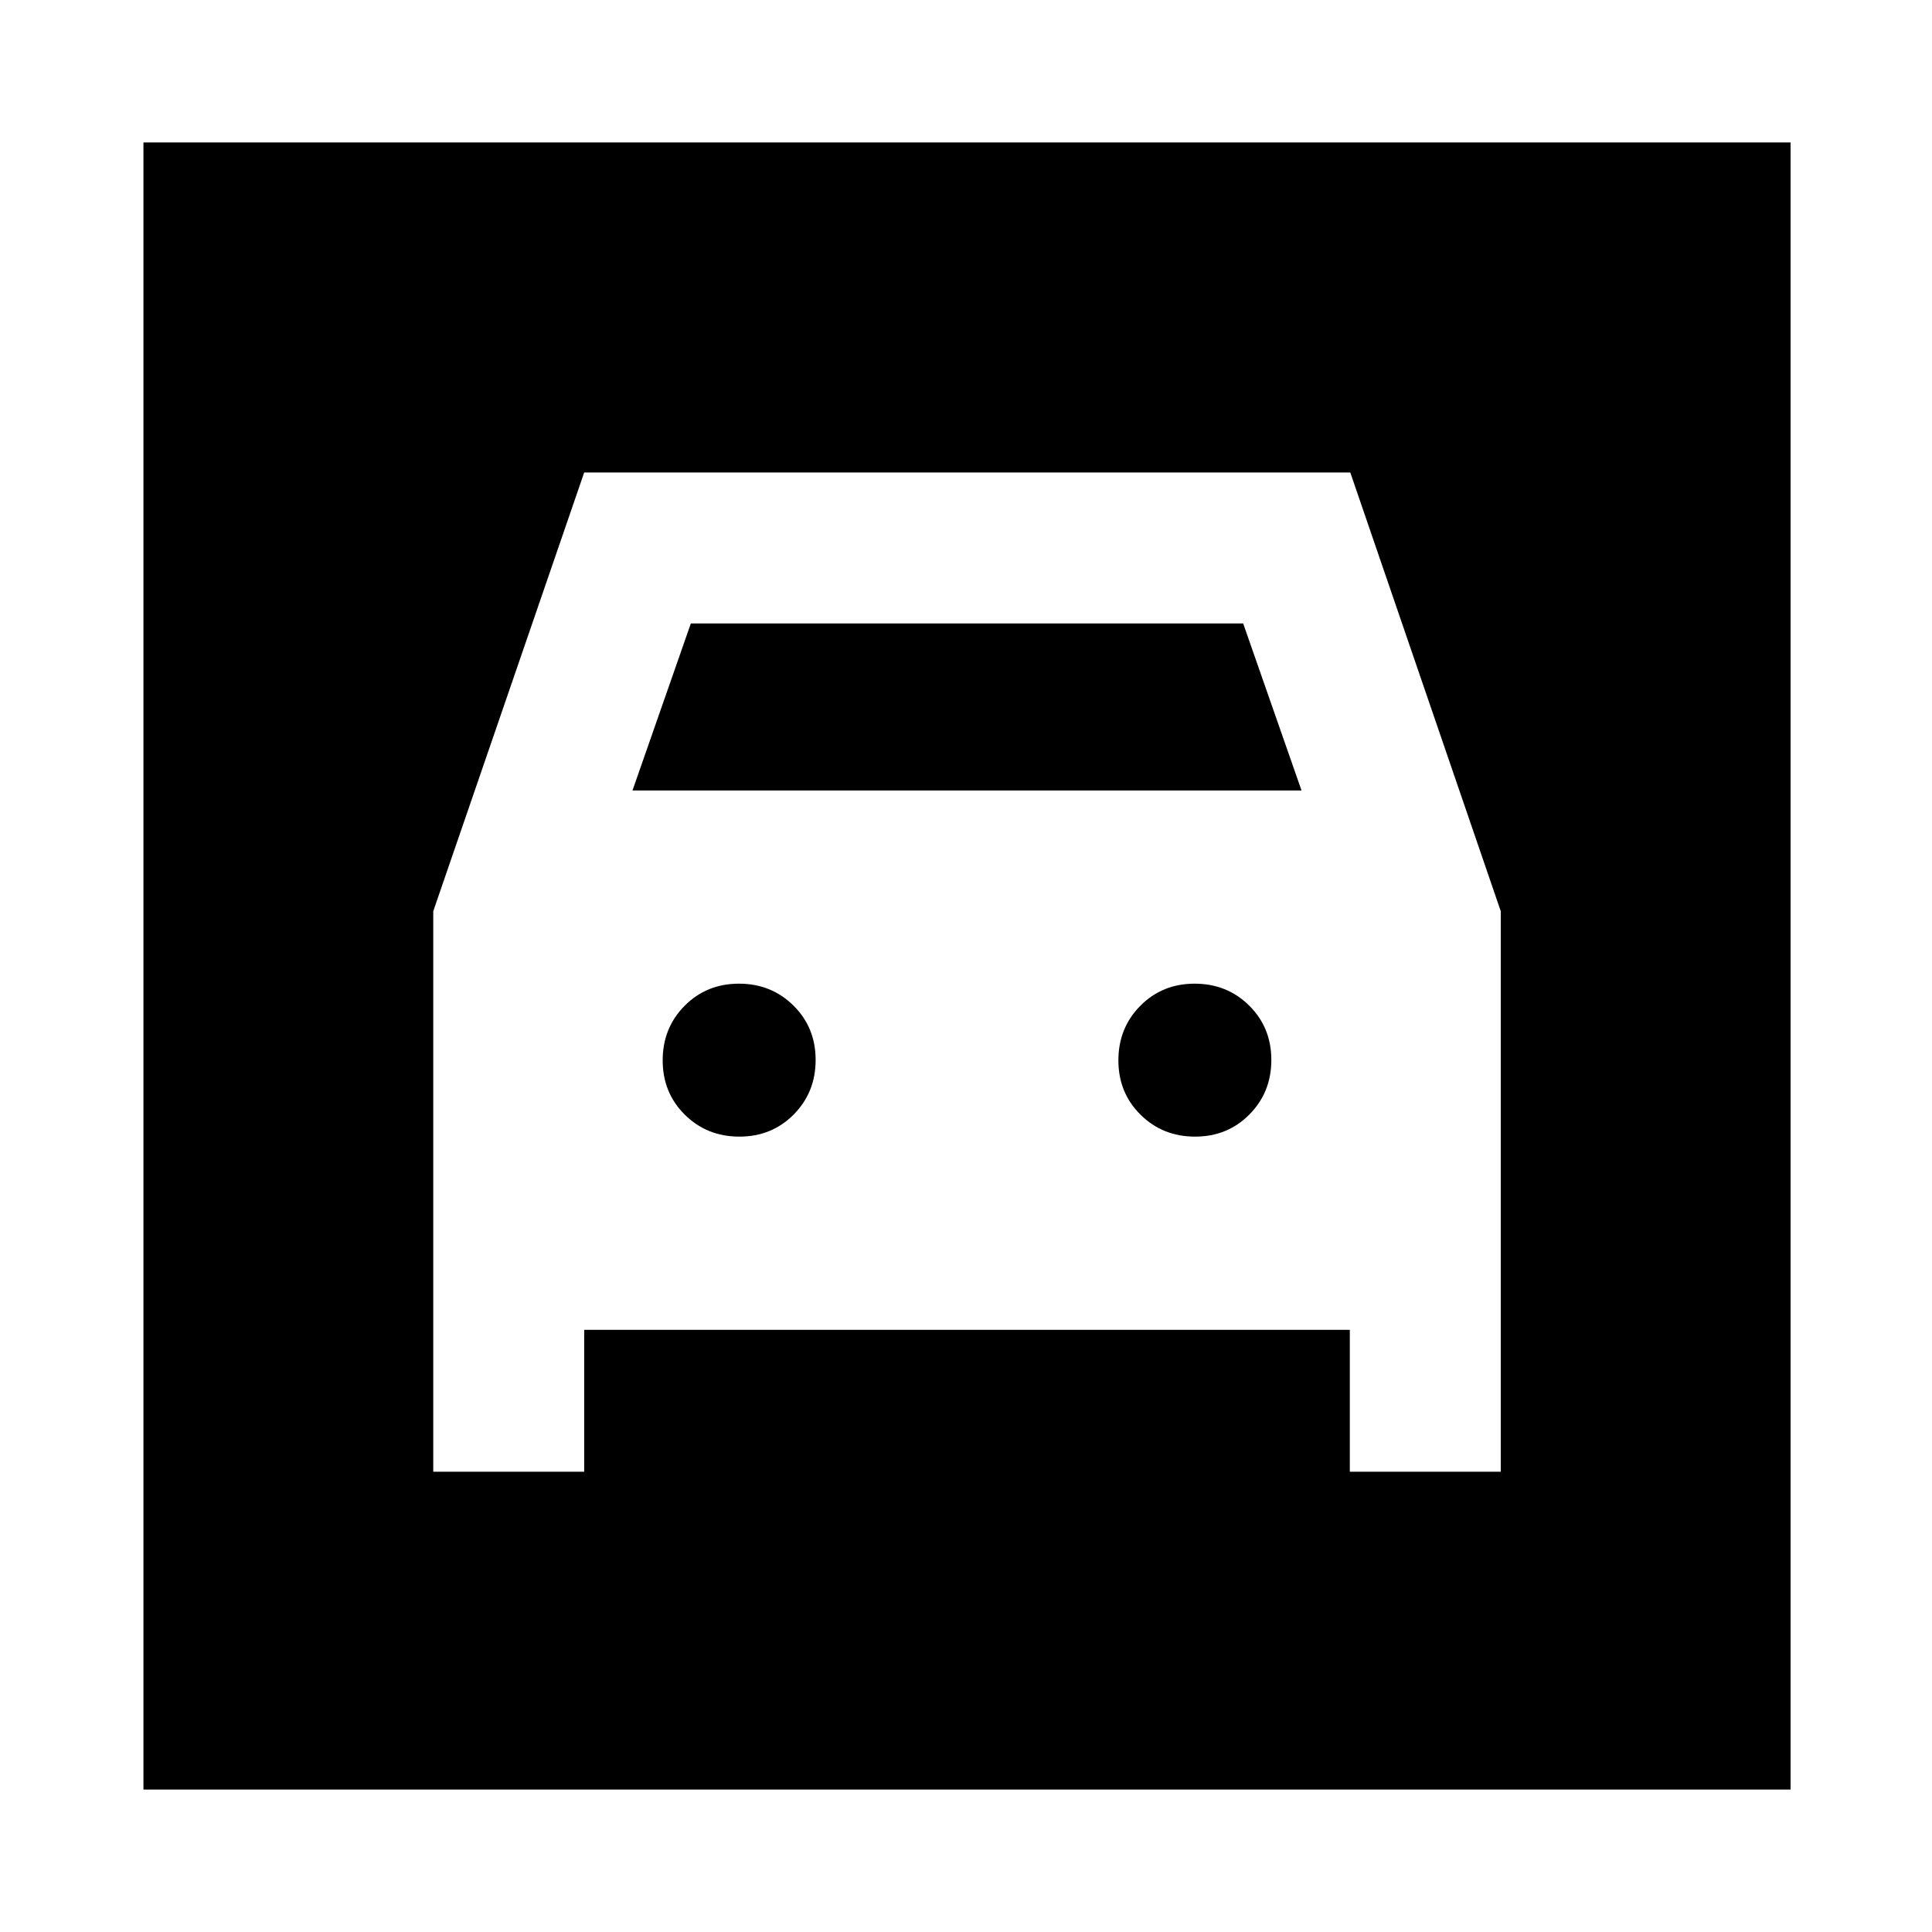 <svg xmlns="http://www.w3.org/2000/svg" height="24" viewBox="0 -960 960 960" width="24"><path d="M71.28-70.78v-818.44h818.44v818.44H71.28Zm296.11-324.44q-16.11 0-27.11-10.89-11-10.9-11-27 0-16.11 10.9-27.11 10.89-11 27-11 16.1 0 27.1 10.9 11 10.89 11 27 0 16.1-10.89 27.1-10.9 11-27 11Zm226.43 0q-16.1 0-27.1-10.89-11-10.9-11-27 0-16.11 10.89-27.11 10.9-11 27-11 16.11 0 27.11 10.9 11 10.89 11 27 0 16.1-10.9 27.1-10.89 11-27 11Zm-378.54-112v278.52h75v-70.52h380.44v70.52h75v-278.52l-74.77-218H290.28l-75 218Zm99-60 29-83h274.44l29 83H314.28Z"/></svg>